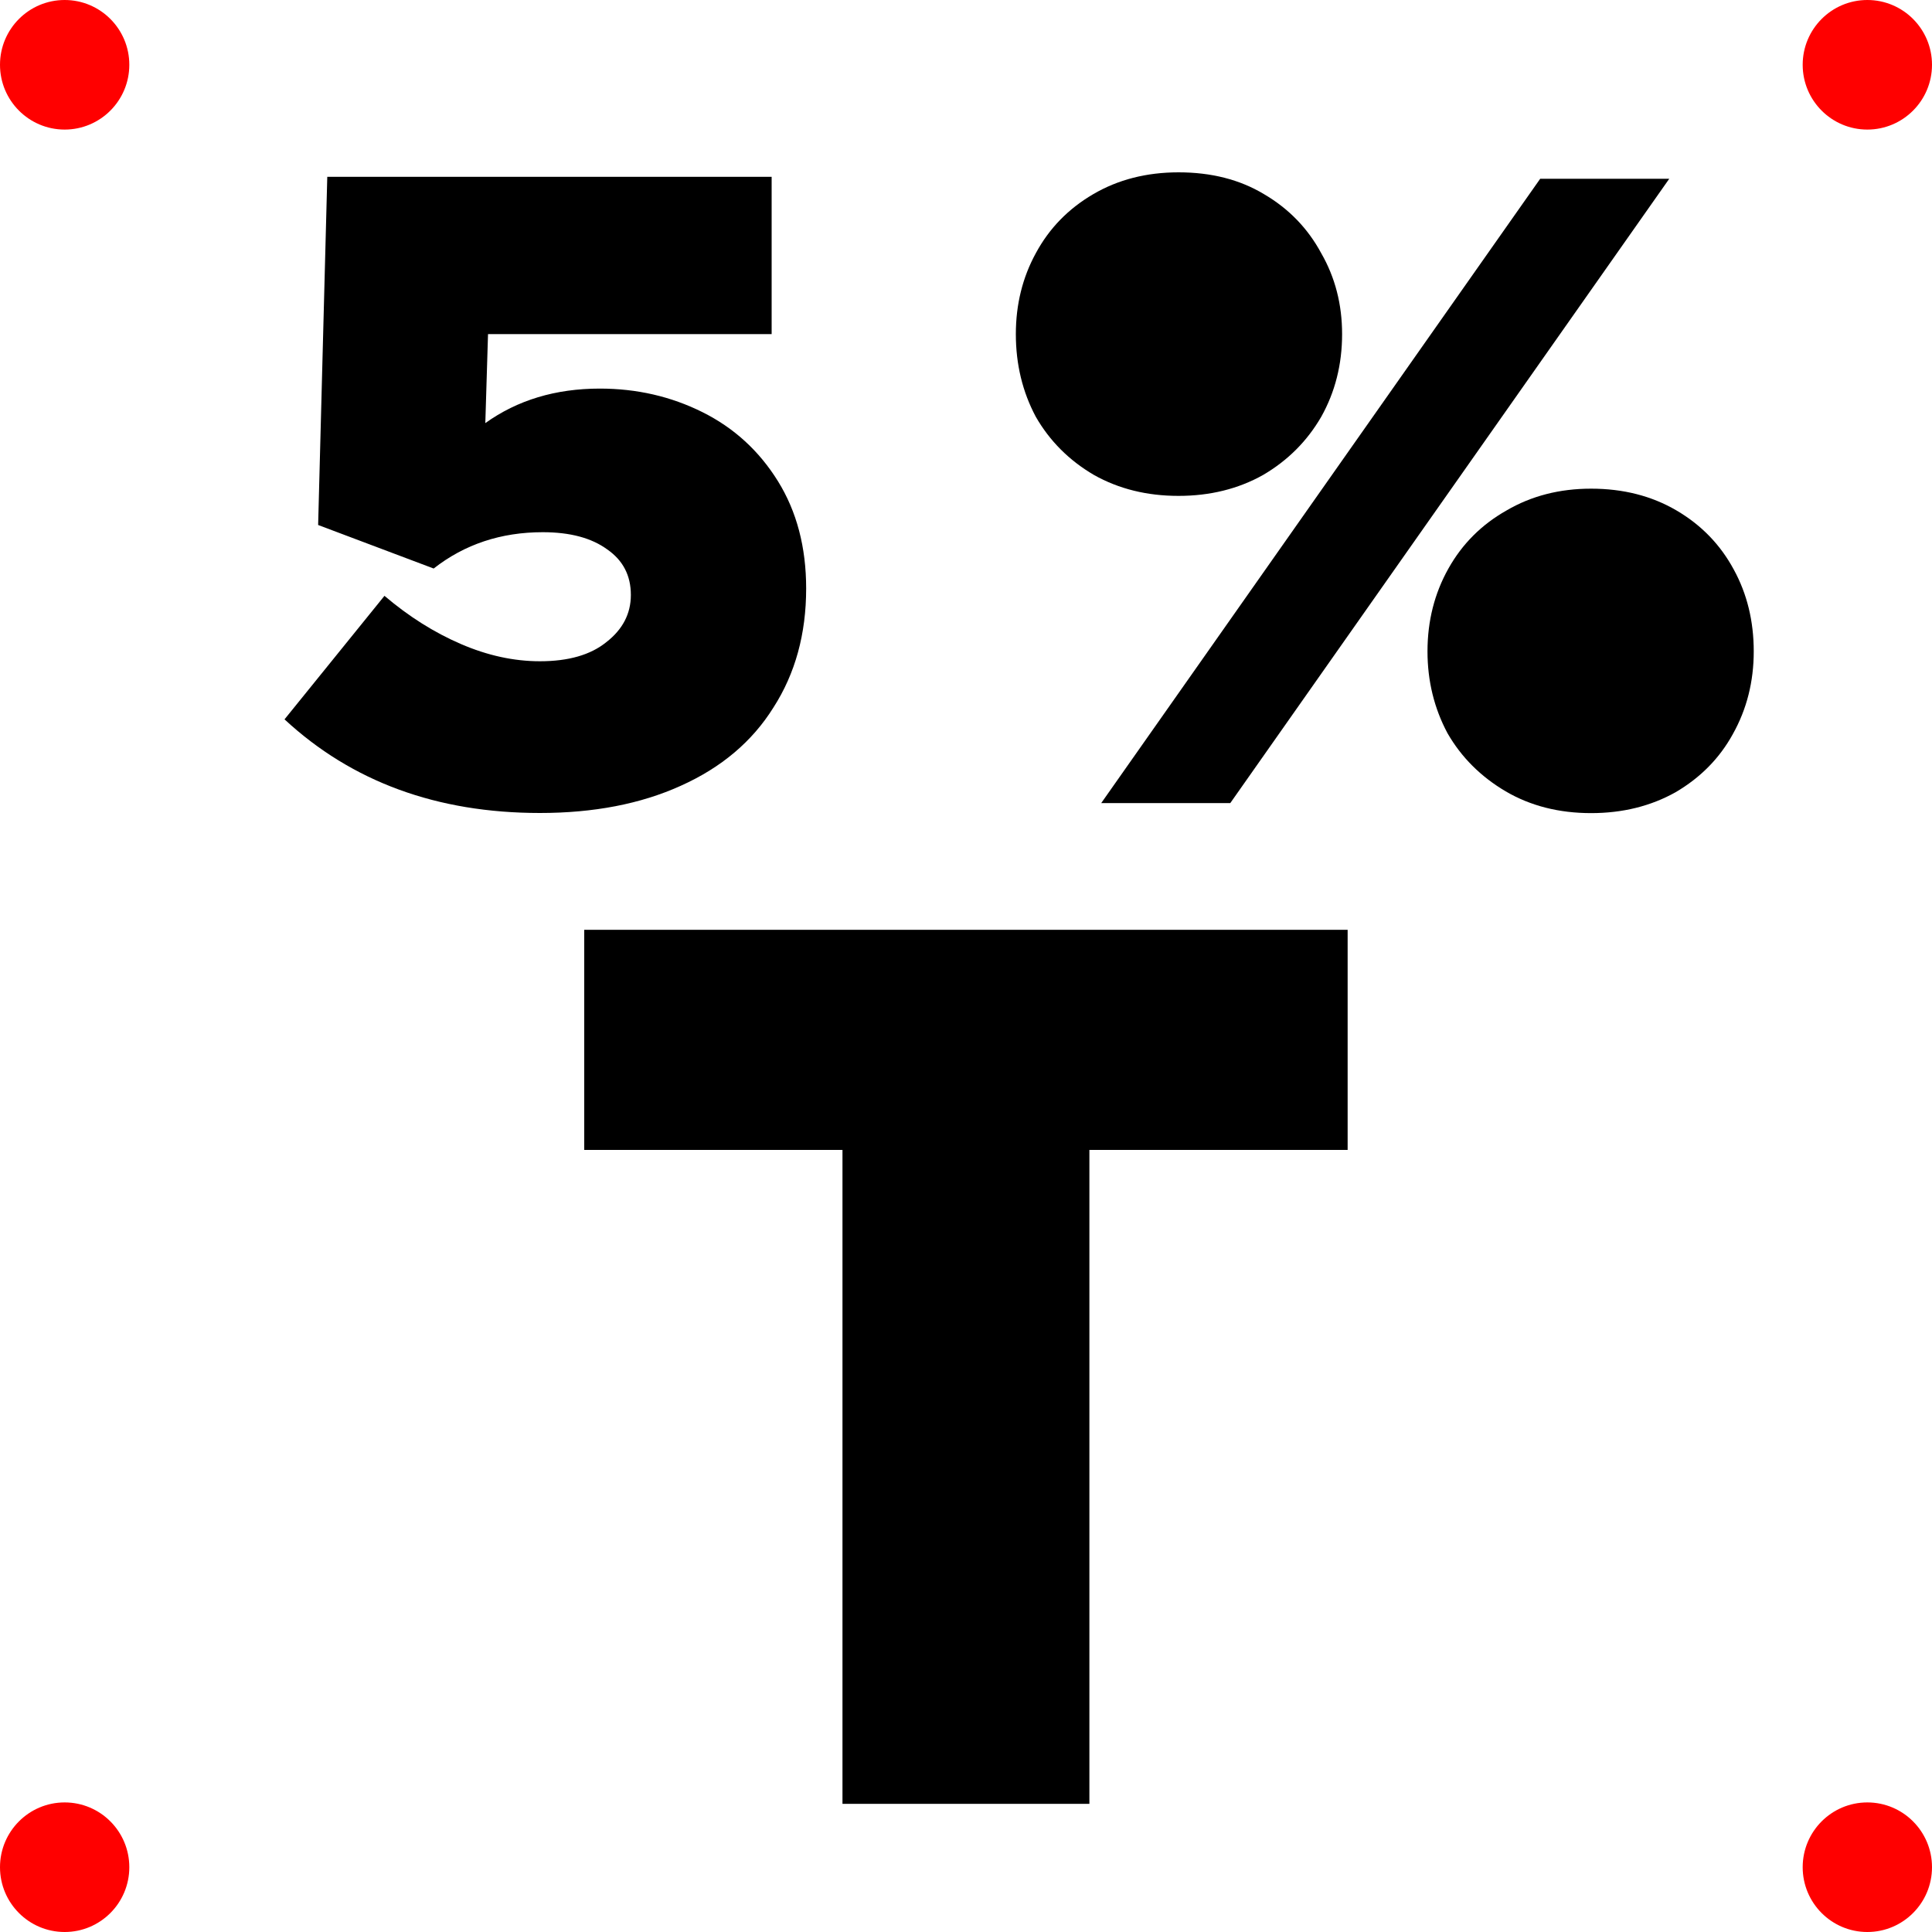 <?xml version="1.0" encoding="UTF-8" standalone="no"?>
<!-- Created with Inkscape (http://www.inkscape.org/) -->

<svg
   width="15mm"
   height="15mm"
   viewBox="0 0 15 15"
   version="1.1"
   id="svg1788"
   xmlns="http://www.w3.org/2000/svg"
   xmlns:svg="http://www.w3.org/2000/svg">
  <defs
     id="defs1785" />
  <g
     id="g228">
    <ellipse
       style="fill:#ff0000;stroke-width:0.008;stroke-linecap:square;stroke-dasharray:none"
       id="path3281"
       cx="0.502"
       cy="0.503"
       rx="0.502"
       ry="0.503" />
    <ellipse
       style="fill:#ff0000;stroke-width:0.008;stroke-linecap:square;stroke-dasharray:none"
       id="path3281-5"
       cx="14.498"
       cy="0.503"
       rx="0.502"
       ry="0.503" />
    <ellipse
       style="fill:#ff0000;stroke-width:0.008;stroke-linecap:square;stroke-dasharray:none"
       id="path3281-0"
       cx="14.498"
       cy="14.497"
       rx="0.502"
       ry="0.503" />
    <ellipse
       style="fill:#ff0000;stroke-width:0.008;stroke-linecap:square;stroke-dasharray:none"
       id="path3281-9"
       cx="0.502"
       cy="14.497"
       rx="0.502"
       ry="0.503" />
    <g
       aria-label="T"
       id="text3356"
       style="font-weight:900;font-size:9.878px;line-height:12.196px;font-family:Metropolis;-inkscape-font-specification:'Metropolis Heavy';text-align:center;text-anchor:middle;stroke-width:0.265"
       transform="translate(-0.03)">
      <path
         d="M 6.571,8.928 H 4.566 V 7.219 h 5.927 V 8.928 H 8.488 V 14.005 H 6.571 Z"
         id="path749" />
    </g>
    <g
       aria-label="5"
       id="text3432"
       style="font-weight:900;font-size:7.056px;line-height:8.712px;font-family:Metropolis;-inkscape-font-specification:'Metropolis Heavy';text-align:center;text-anchor:middle;stroke-width:0.265"
       transform="translate(0,-0.092)">
      <path
         d="m 4.192,6.404 q -1.199,0 -1.983,-0.727 L 2.985,4.718 q 0.282,0.24 0.593,0.374 0.31,0.134 0.614,0.134 0.332,0 0.515,-0.148 0.191,-0.148 0.191,-0.367 0,-0.226 -0.183,-0.353 -0.183,-0.134 -0.501,-0.134 -0.487,0 -0.847,0.282 L 2.47,4.168 2.541,1.465 H 5.991 V 2.686 H 3.789 l -0.021,0.691 q 0.374,-0.268 0.889,-0.268 0.43,0 0.797,0.183 0.367,0.183 0.586,0.536 0.219,0.353 0.219,0.833 0,0.529 -0.254,0.924 Q 5.758,5.981 5.285,6.193 4.819,6.404 4.192,6.404 Z"
         id="path746" />
    </g>
    <g
       aria-label="%"
       id="text3436"
       style="font-weight:900;font-size:7.056px;line-height:8.712px;font-family:Metropolis;-inkscape-font-specification:'Metropolis Heavy';text-align:center;text-anchor:middle;stroke-width:0.265"
       transform="translate(0,0.007)">
      <path
         d="M 9.15,3.843 C 8.905,3.843 8.687,3.789 8.494,3.681 8.301,3.568 8.15,3.417 8.042,3.229 7.939,3.036 7.887,2.822 7.887,2.587 c 0,-0.23 0.052,-0.44 0.155,-0.628 C 8.146,1.766 8.294,1.614 8.487,1.501 8.679,1.388 8.901,1.331 9.15,1.331 c 0.254,0 0.475,0.056 0.663,0.169 0.193,0.113 0.341,0.266 0.445,0.459 0.108,0.188 0.162,0.397 0.162,0.628 0,0.235 -0.054,0.449 -0.162,0.642 C 10.149,3.417 9.999,3.568 9.806,3.681 9.613,3.789 9.394,3.843 9.15,3.843 Z M 11.958,1.381 h 1.002 L 9.552,6.228 H 8.55 Z m 0.395,4.925 c -0.249,0 -0.47,-0.056 -0.663,-0.169 C 11.497,6.023 11.346,5.873 11.238,5.685 11.135,5.492 11.083,5.28 11.083,5.05 c 0,-0.235 0.054,-0.449 0.162,-0.642 0.108,-0.193 0.259,-0.343 0.452,-0.452 0.193,-0.113 0.412,-0.169 0.656,-0.169 0.249,0 0.47,0.056 0.663,0.169 0.193,0.113 0.341,0.266 0.445,0.459 0.103,0.188 0.155,0.4 0.155,0.635 0,0.235 -0.054,0.449 -0.162,0.642 -0.103,0.188 -0.252,0.339 -0.445,0.452 -0.193,0.108 -0.412,0.162 -0.656,0.162 z"
         id="path694" />
    </g>
  </g>
</svg>
